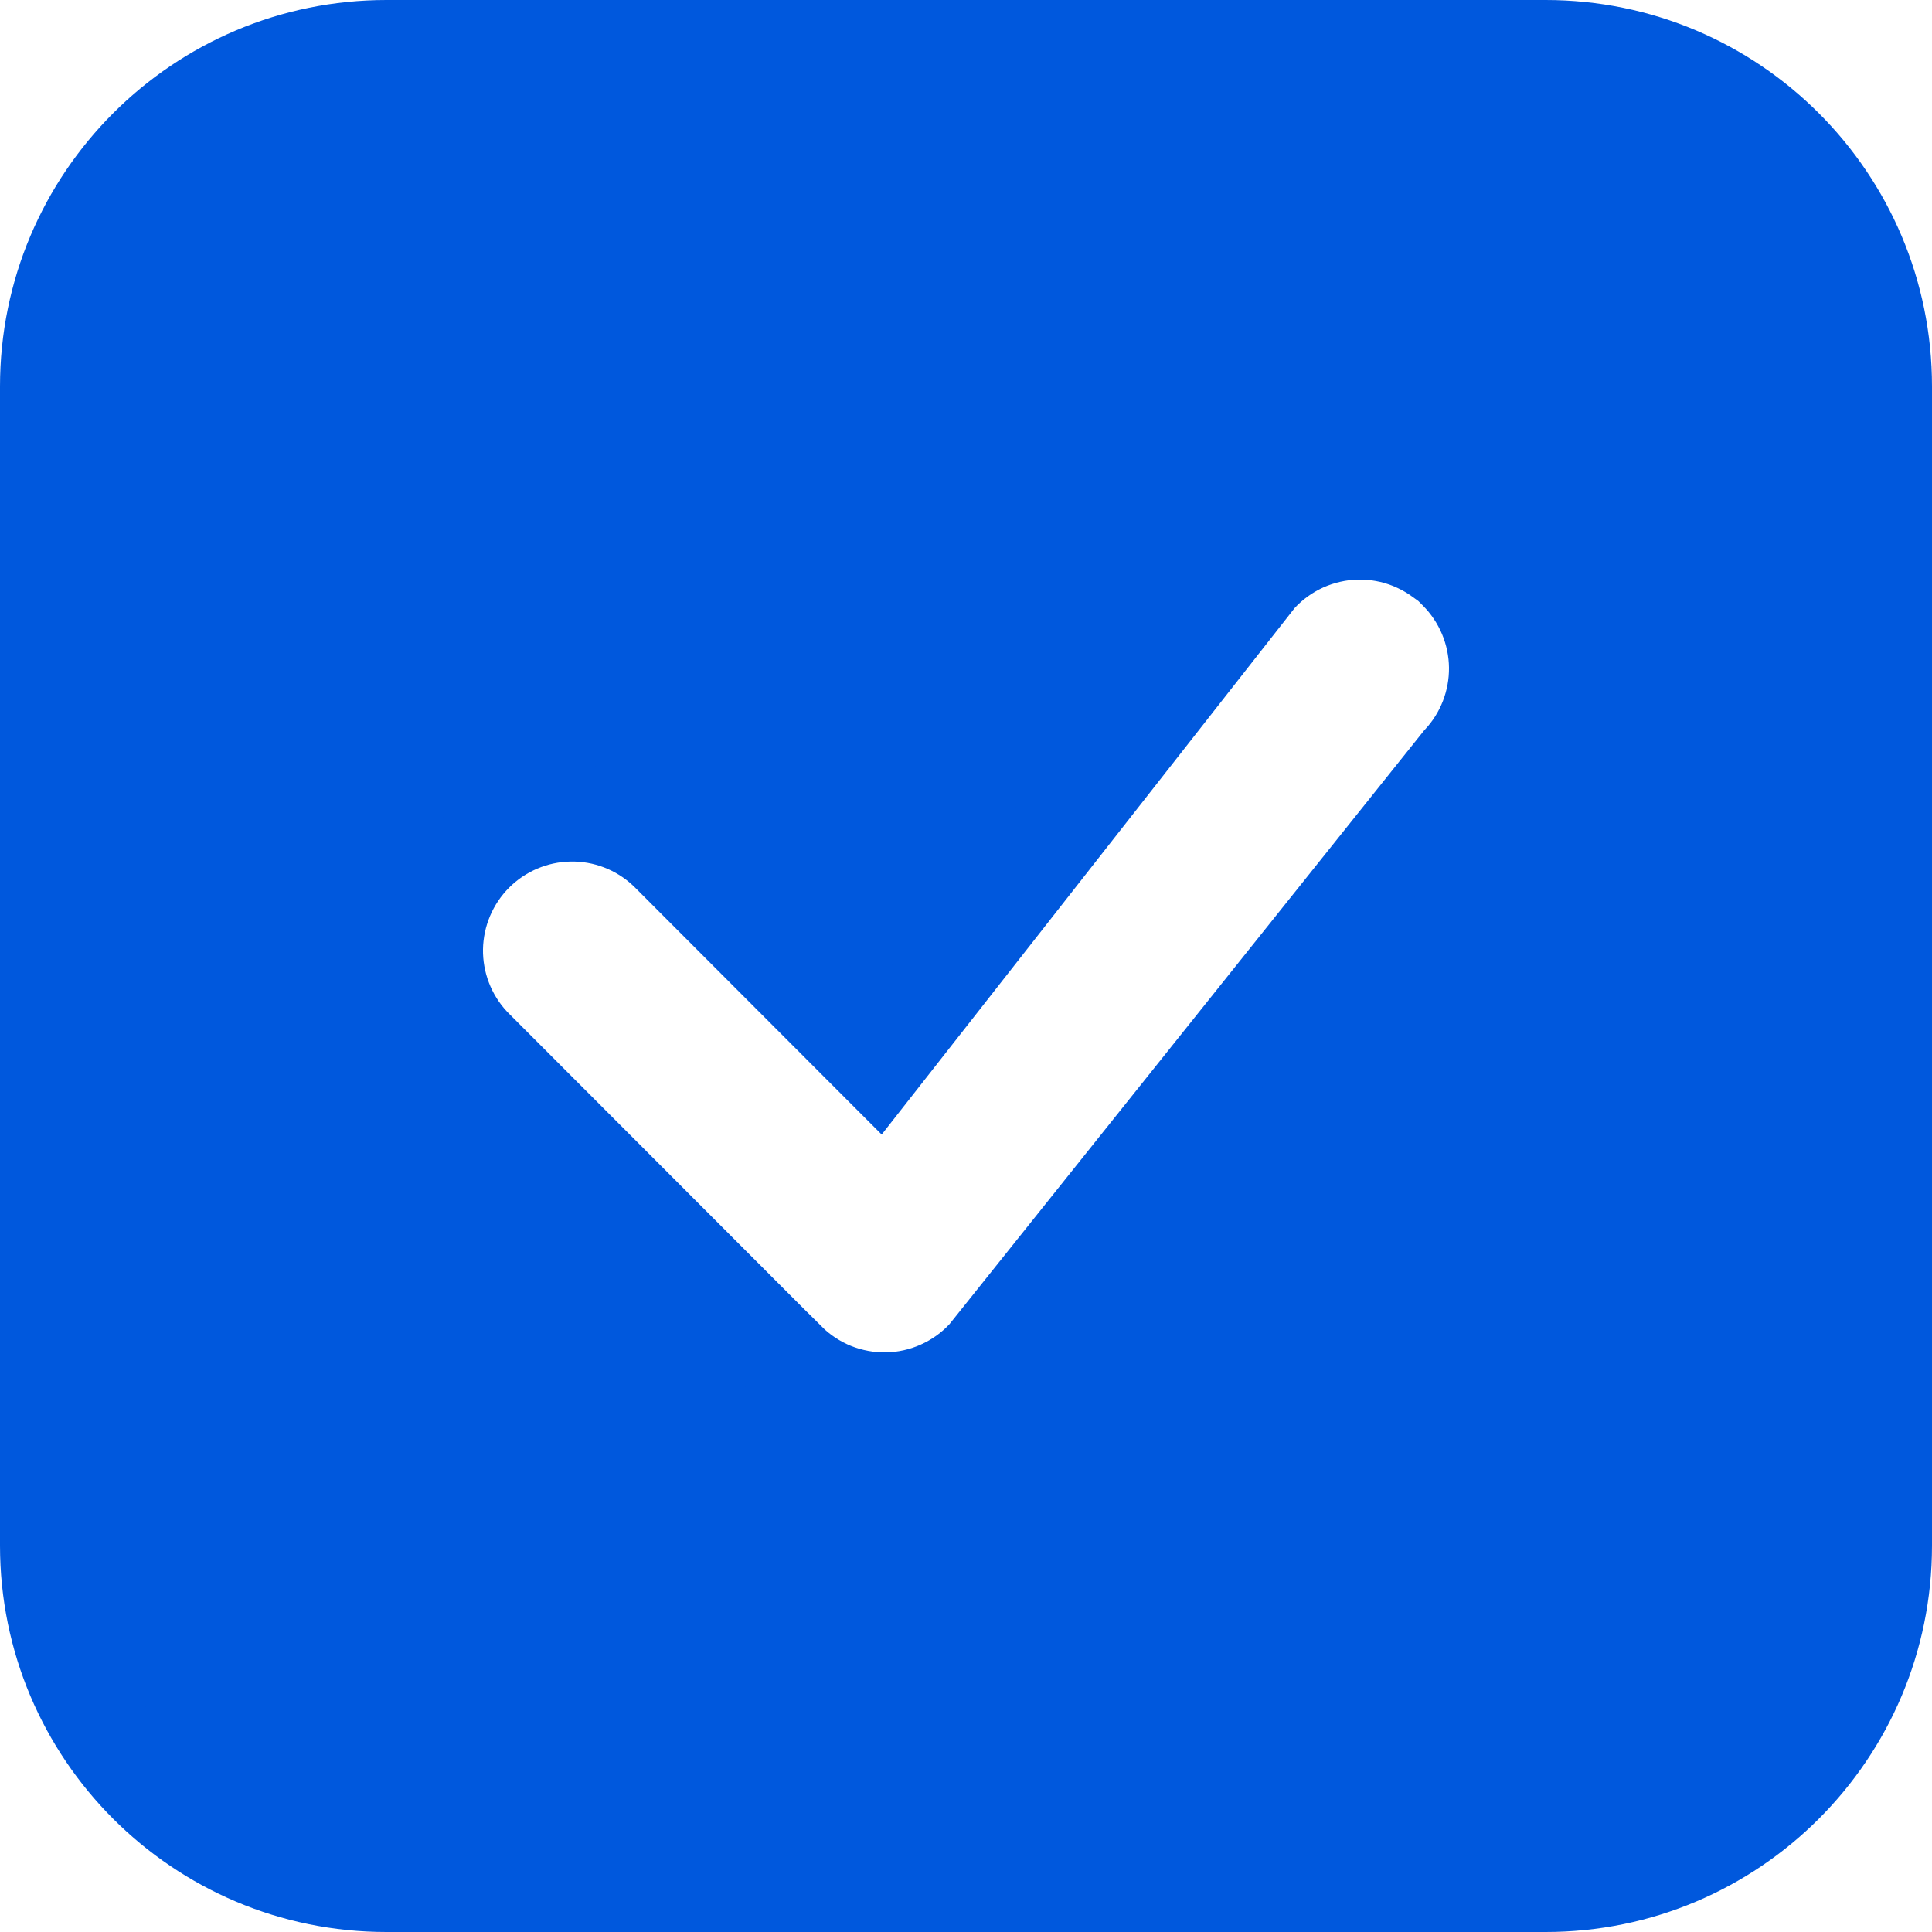 <svg width="20" height="20" viewBox="0 0 20 20" fill="none" xmlns="http://www.w3.org/2000/svg">
<path d="M13.007 5.988L9.082 10.992L6.906 8.813L6.899 8.807L6.893 8.801C6.623 8.549 6.266 8.412 5.898 8.419C5.529 8.425 5.177 8.575 4.917 8.835C4.656 9.096 4.507 9.448 4.5 9.817C4.494 10.185 4.63 10.542 4.882 10.812L4.888 10.818L4.894 10.825L8.149 14.084L8.15 14.084C8.285 14.219 8.446 14.325 8.623 14.397C8.801 14.468 8.99 14.503 9.181 14.5C9.373 14.496 9.561 14.454 9.735 14.376C9.91 14.298 10.067 14.186 10.197 14.046L10.21 14.032L10.221 14.018L15.12 7.89C15.367 7.624 15.503 7.272 15.5 6.908C15.496 6.536 15.347 6.18 15.084 5.916L14.937 5.769H14.91C14.817 5.702 14.715 5.646 14.607 5.602C14.43 5.531 14.24 5.496 14.048 5.5C13.857 5.504 13.669 5.547 13.494 5.625C13.32 5.704 13.163 5.816 13.033 5.957L13.019 5.972L13.007 5.988ZM4 0.5H16C17.933 0.5 19.5 2.067 19.5 4V16C19.5 17.933 17.933 19.5 16 19.5H4C2.067 19.5 0.5 17.933 0.5 16V4C0.5 2.067 2.067 0.5 4 0.5Z" fill="#0058DD" stroke="#0058DD"/>
</svg>
